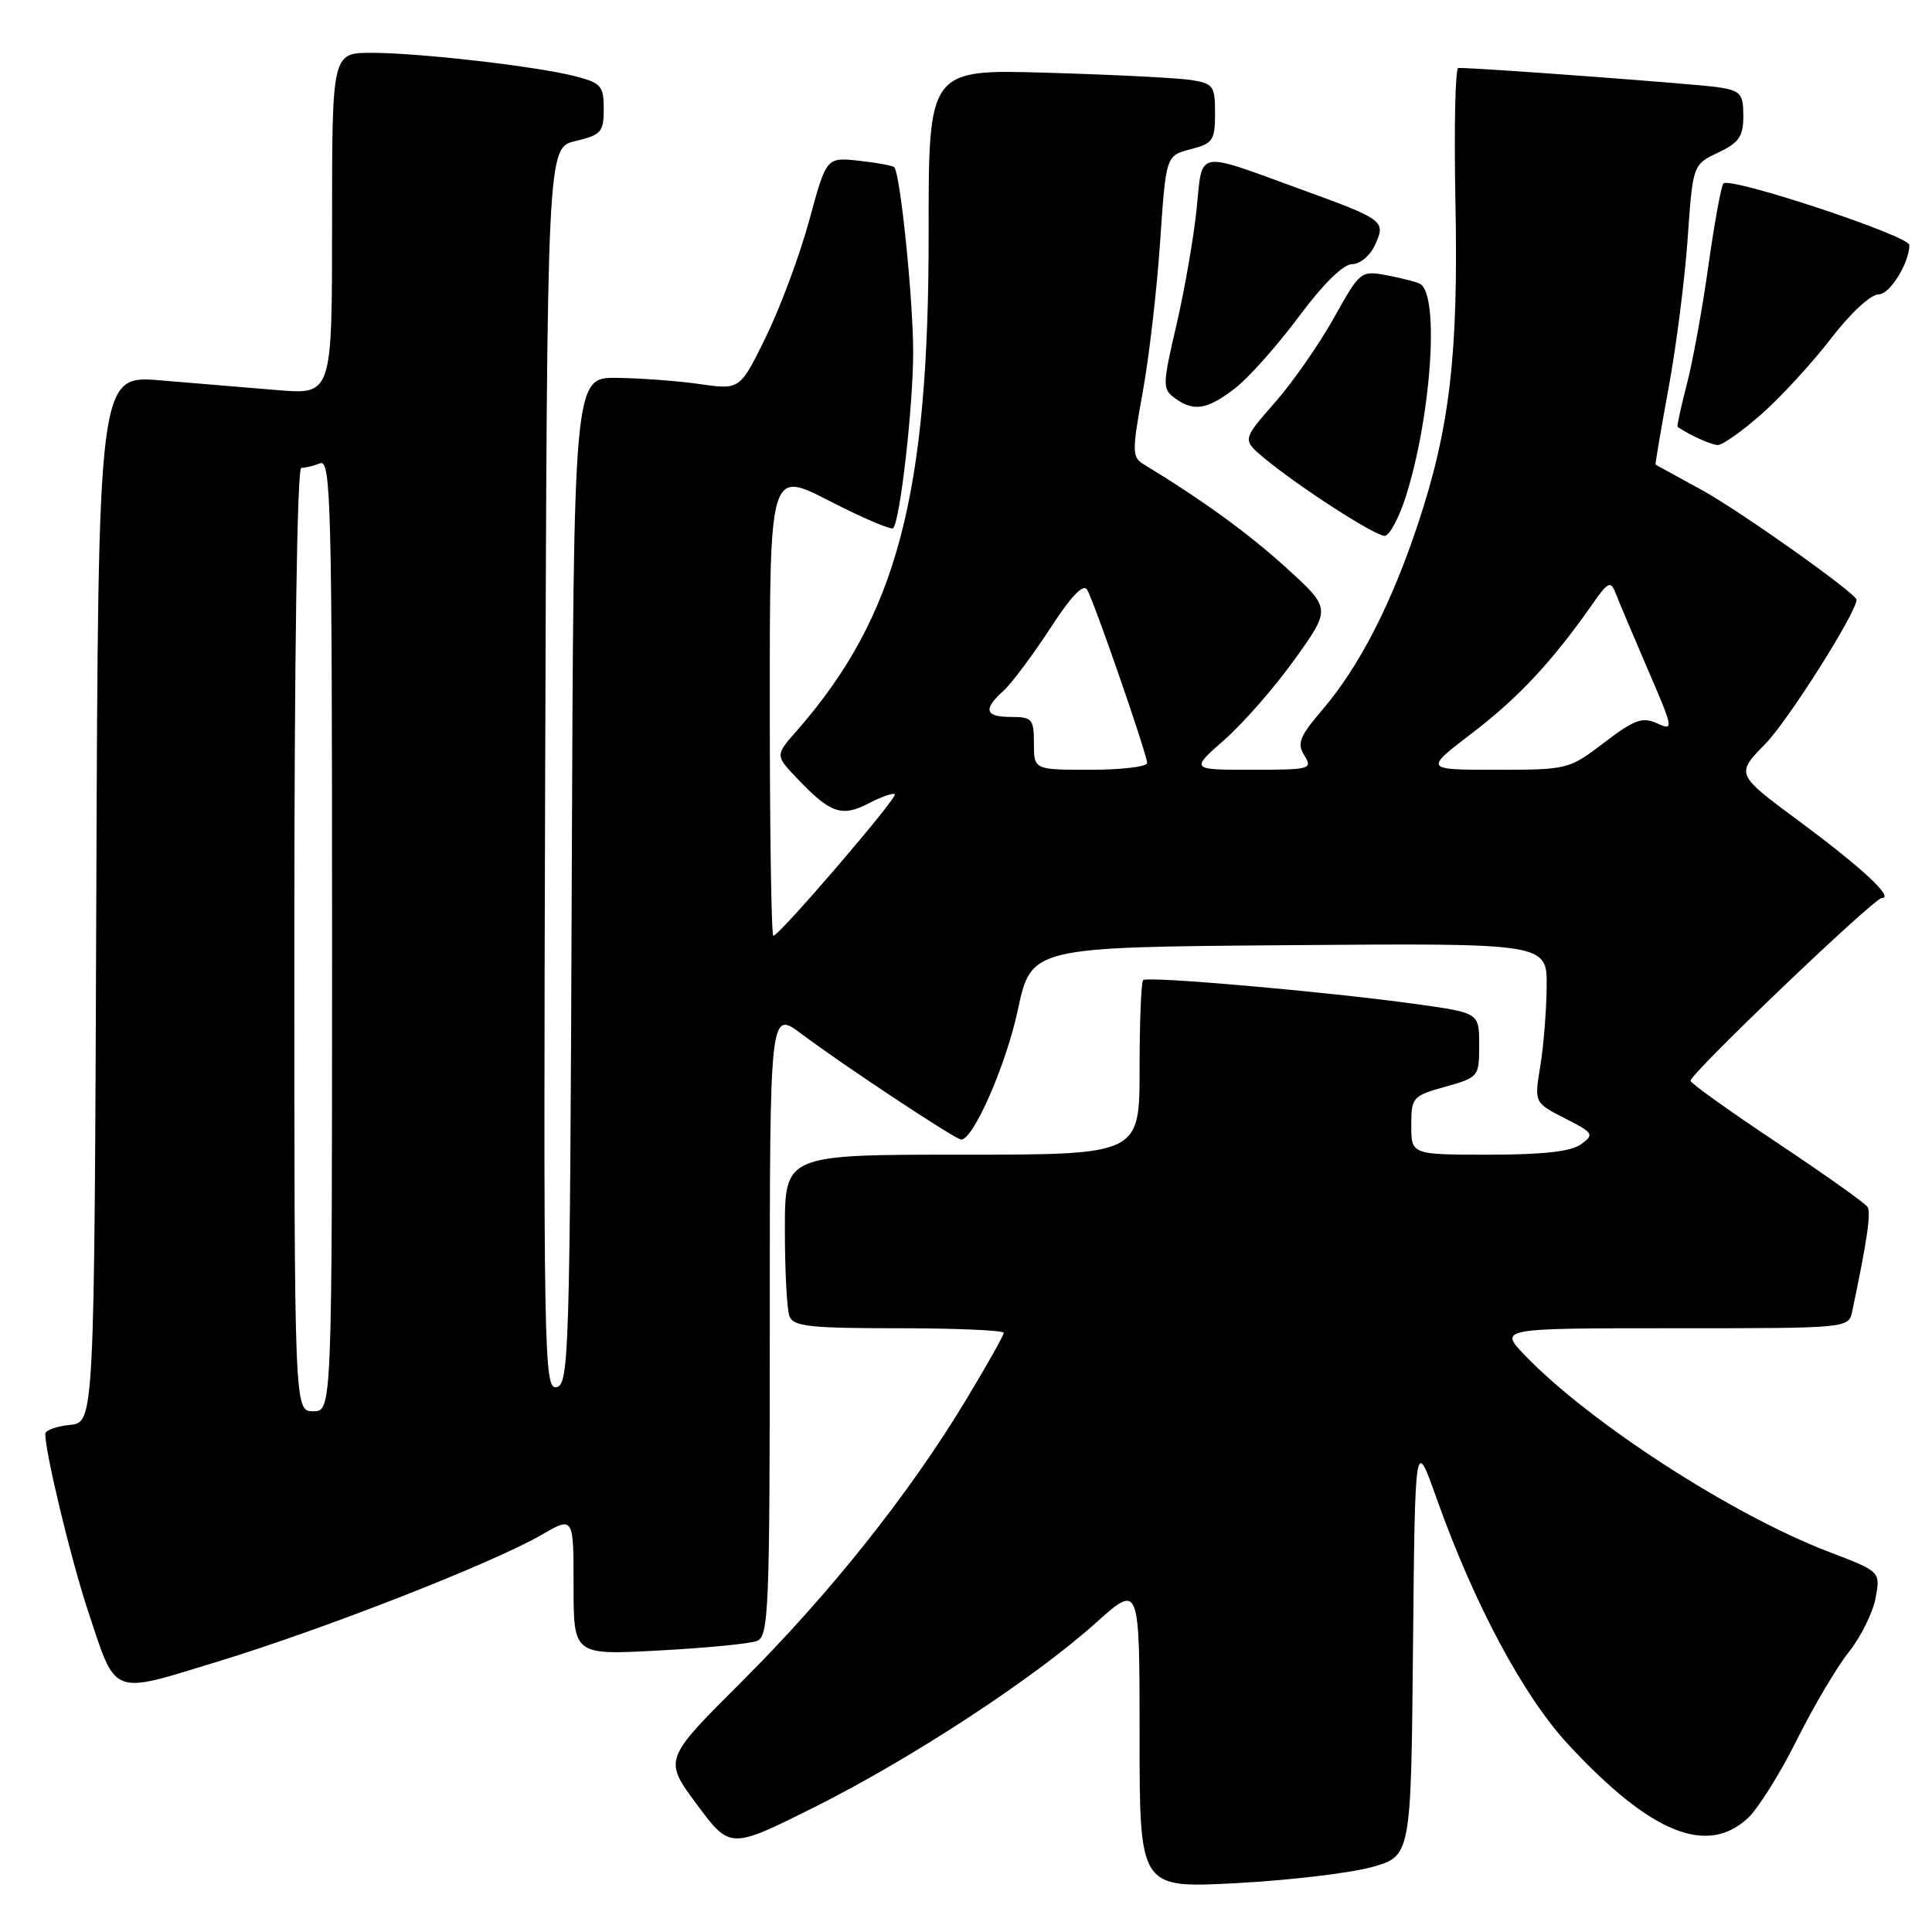 <?xml version="1.0" encoding="UTF-8" standalone="no"?>
<!DOCTYPE svg PUBLIC "-//W3C//DTD SVG 1.1//EN" "http://www.w3.org/Graphics/SVG/1.1/DTD/svg11.dtd" >
<svg xmlns="http://www.w3.org/2000/svg" xmlns:xlink="http://www.w3.org/1999/xlink" version="1.1" viewBox="0 0 256 256">
 <g >
 <path fill="currentColor"
d=" M 181.73 247.41 C 186.97 245.95 186.97 245.95 187.23 218.23 C 187.50 190.50 187.50 190.50 190.34 198.50 C 195.32 212.52 201.84 224.72 207.80 231.15 C 218.69 242.91 226.20 245.98 231.63 240.88 C 232.99 239.60 235.90 234.95 238.10 230.53 C 240.30 226.11 243.40 220.88 244.98 218.90 C 246.56 216.92 248.15 213.71 248.52 211.77 C 249.18 208.24 249.18 208.24 242.31 205.62 C 229.52 200.73 210.69 188.55 202.05 179.58 C 198.61 176.00 198.61 176.00 221.78 176.00 C 244.96 176.00 244.96 176.00 245.43 173.75 C 247.40 164.41 247.94 160.71 247.46 159.93 C 247.15 159.43 241.75 155.60 235.45 151.40 C 229.15 147.21 224.00 143.52 224.00 143.21 C 224.00 142.24 248.31 119.00 249.33 119.00 C 251.06 119.00 246.76 115.00 238.27 108.72 C 229.99 102.58 229.99 102.58 233.94 98.54 C 236.94 95.48 246.00 81.14 246.00 79.47 C 246.00 78.65 230.54 67.69 225.50 64.93 C 222.20 63.13 219.44 61.62 219.37 61.57 C 219.30 61.53 220.07 57.00 221.08 51.50 C 222.10 46.00 223.24 37.07 223.62 31.66 C 224.31 21.82 224.31 21.82 227.66 20.22 C 230.44 18.90 231.00 18.08 231.00 15.36 C 231.00 12.44 230.65 12.03 227.75 11.57 C 225.17 11.16 196.21 9.00 193.23 9.00 C 192.83 9.00 192.66 16.92 192.85 26.60 C 193.26 46.91 192.12 56.71 187.88 69.45 C 184.34 80.10 180.08 88.38 175.21 94.06 C 172.19 97.60 171.83 98.50 172.84 100.11 C 173.96 101.91 173.61 102.00 165.87 102.00 C 157.72 102.00 157.72 102.00 162.29 97.98 C 164.80 95.77 168.99 90.96 171.61 87.29 C 176.37 80.63 176.37 80.63 170.43 75.23 C 165.41 70.67 159.42 66.31 151.51 61.50 C 150.00 60.58 149.99 59.82 151.41 52.00 C 152.26 47.33 153.30 38.35 153.72 32.06 C 154.50 20.62 154.50 20.62 157.75 19.78 C 160.72 19.01 161.00 18.61 161.00 15.02 C 161.00 11.36 160.78 11.06 157.75 10.59 C 155.96 10.32 147.42 9.89 138.77 9.64 C 123.03 9.17 123.03 9.17 123.05 30.84 C 123.08 65.65 118.85 81.67 105.61 96.79 C 102.71 100.09 102.71 100.09 105.61 103.13 C 110.02 107.77 111.52 108.30 115.08 106.46 C 116.79 105.57 118.36 105.03 118.57 105.24 C 118.99 105.66 103.25 124.00 102.47 124.00 C 102.21 124.00 102.00 110.12 102.00 93.15 C 102.00 62.31 102.00 62.31 109.93 66.39 C 114.29 68.63 118.08 70.25 118.34 69.99 C 119.27 69.06 121.00 53.82 121.00 46.65 C 121.00 39.68 119.29 22.95 118.49 22.16 C 118.27 21.94 116.16 21.55 113.80 21.30 C 109.50 20.83 109.50 20.83 107.24 29.16 C 105.99 33.75 103.42 40.68 101.52 44.57 C 98.06 51.65 98.06 51.65 92.78 50.90 C 89.88 50.48 84.92 50.11 81.76 50.07 C 76.01 50.00 76.01 50.00 75.76 116.74 C 75.52 179.47 75.39 183.49 73.74 183.81 C 72.08 184.13 72.00 179.87 72.24 101.86 C 72.50 19.57 72.50 19.57 76.25 18.69 C 79.66 17.88 80.00 17.50 80.00 14.44 C 80.00 11.39 79.65 10.99 76.25 10.11 C 71.14 8.79 55.66 7.01 49.25 7.00 C 44.00 7.00 44.00 7.00 44.00 29.65 C 44.00 52.29 44.00 52.29 36.75 51.69 C 32.76 51.35 25.79 50.77 21.26 50.40 C 13.01 49.71 13.01 49.71 12.76 119.11 C 12.50 188.50 12.50 188.50 9.25 188.81 C 7.46 188.99 6.00 189.52 6.00 190.00 C 6.00 192.49 9.36 206.45 11.55 213.11 C 15.48 224.98 14.45 224.57 29.00 220.12 C 43.04 215.83 65.31 207.11 71.75 203.38 C 76.00 200.92 76.00 200.92 76.00 210.11 C 76.00 219.31 76.00 219.31 87.29 218.70 C 93.51 218.37 99.36 217.80 100.29 217.44 C 101.86 216.84 102.00 213.48 102.00 175.31 C 102.00 133.83 102.00 133.83 106.25 137.03 C 111.60 141.06 126.62 151.00 127.36 151.00 C 128.98 151.00 133.29 141.16 134.86 133.86 C 136.65 125.50 136.65 125.50 170.83 125.24 C 205.00 124.97 205.00 124.97 204.94 130.74 C 204.91 133.91 204.53 138.66 204.09 141.31 C 203.30 146.11 203.30 146.11 207.35 148.18 C 211.15 150.11 211.28 150.32 209.50 151.62 C 208.19 152.58 204.49 153.00 197.31 153.00 C 187.00 153.00 187.00 153.00 187.00 149.13 C 187.00 145.40 187.16 145.22 191.50 144.00 C 195.93 142.76 196.00 142.68 196.00 138.47 C 196.00 134.21 196.00 134.21 187.75 133.06 C 176.01 131.42 152.02 129.31 151.47 129.87 C 151.21 130.12 151.00 135.43 151.00 141.67 C 151.00 153.00 151.00 153.00 127.50 153.00 C 104.00 153.00 104.00 153.00 104.00 162.92 C 104.00 168.37 104.27 173.55 104.61 174.42 C 105.12 175.76 107.36 176.00 119.11 176.00 C 126.75 176.00 133.00 176.28 133.00 176.61 C 133.00 176.95 130.73 180.97 127.96 185.56 C 120.46 197.99 109.89 211.25 98.28 222.83 C 87.92 233.15 87.92 233.15 92.34 239.10 C 96.75 245.04 96.75 245.04 107.95 239.44 C 120.90 232.95 136.99 222.41 145.25 215.00 C 151.00 209.84 151.00 209.84 151.00 230.02 C 151.00 250.20 151.00 250.20 163.75 249.53 C 170.76 249.16 178.86 248.20 181.73 247.41 Z  M 186.30 65.73 C 189.66 55.05 190.74 39.19 188.20 37.63 C 187.81 37.38 185.86 36.88 183.88 36.50 C 180.28 35.83 180.25 35.86 176.72 42.18 C 174.76 45.67 171.24 50.72 168.88 53.40 C 164.60 58.27 164.60 58.27 167.55 60.73 C 172.05 64.47 182.16 71.00 183.47 71.00 C 184.11 71.00 185.38 68.63 186.30 65.73 Z  M 233.38 54.90 C 235.95 52.64 240.08 48.14 242.58 44.90 C 245.21 41.47 247.89 39.00 248.96 39.00 C 250.41 39.00 253.00 34.82 253.00 32.47 C 253.00 31.25 229.28 23.39 228.36 24.31 C 228.07 24.60 227.18 29.48 226.38 35.15 C 225.59 40.82 224.30 47.92 223.51 50.93 C 222.73 53.95 222.18 56.48 222.29 56.56 C 223.83 57.63 226.74 58.95 227.61 58.97 C 228.22 58.99 230.82 57.15 233.38 54.90 Z  M 163.59 51.50 C 165.39 50.13 169.20 45.85 172.07 42.00 C 175.30 37.65 177.99 35.00 179.16 35.00 C 180.21 35.00 181.56 33.87 182.21 32.43 C 183.65 29.27 183.43 29.10 172.25 25.04 C 158.32 19.97 159.36 19.77 158.56 27.67 C 158.18 31.43 156.98 38.32 155.90 42.99 C 154.03 51.01 154.02 51.54 155.65 52.74 C 158.17 54.58 159.91 54.31 163.59 51.50 Z  M 39.00 124.50 C 39.00 87.21 39.37 62.00 39.92 62.00 C 40.42 62.00 41.55 61.73 42.42 61.39 C 43.85 60.84 44.00 66.76 44.00 123.89 C 44.00 187.00 44.00 187.00 41.50 187.00 C 39.00 187.00 39.00 187.00 39.00 124.50 Z  M 137.00 98.50 C 137.00 95.28 136.76 95.00 134.00 95.00 C 130.51 95.00 130.22 94.02 132.96 91.54 C 134.04 90.56 136.81 86.86 139.13 83.30 C 142.00 78.89 143.57 77.27 144.07 78.17 C 145.09 80.01 152.00 99.99 152.00 101.10 C 152.00 101.59 148.62 102.00 144.50 102.00 C 137.00 102.00 137.00 102.00 137.00 98.50 Z  M 195.10 97.11 C 201.19 92.46 205.70 87.63 210.97 80.10 C 213.09 77.06 213.42 76.91 214.08 78.60 C 214.48 79.65 216.40 84.19 218.34 88.70 C 221.76 96.62 221.80 96.87 219.58 95.85 C 217.62 94.96 216.58 95.34 212.56 98.40 C 207.91 101.95 207.72 102.00 198.27 102.00 C 188.70 102.00 188.70 102.00 195.10 97.11 Z "/>
</g>
</svg>